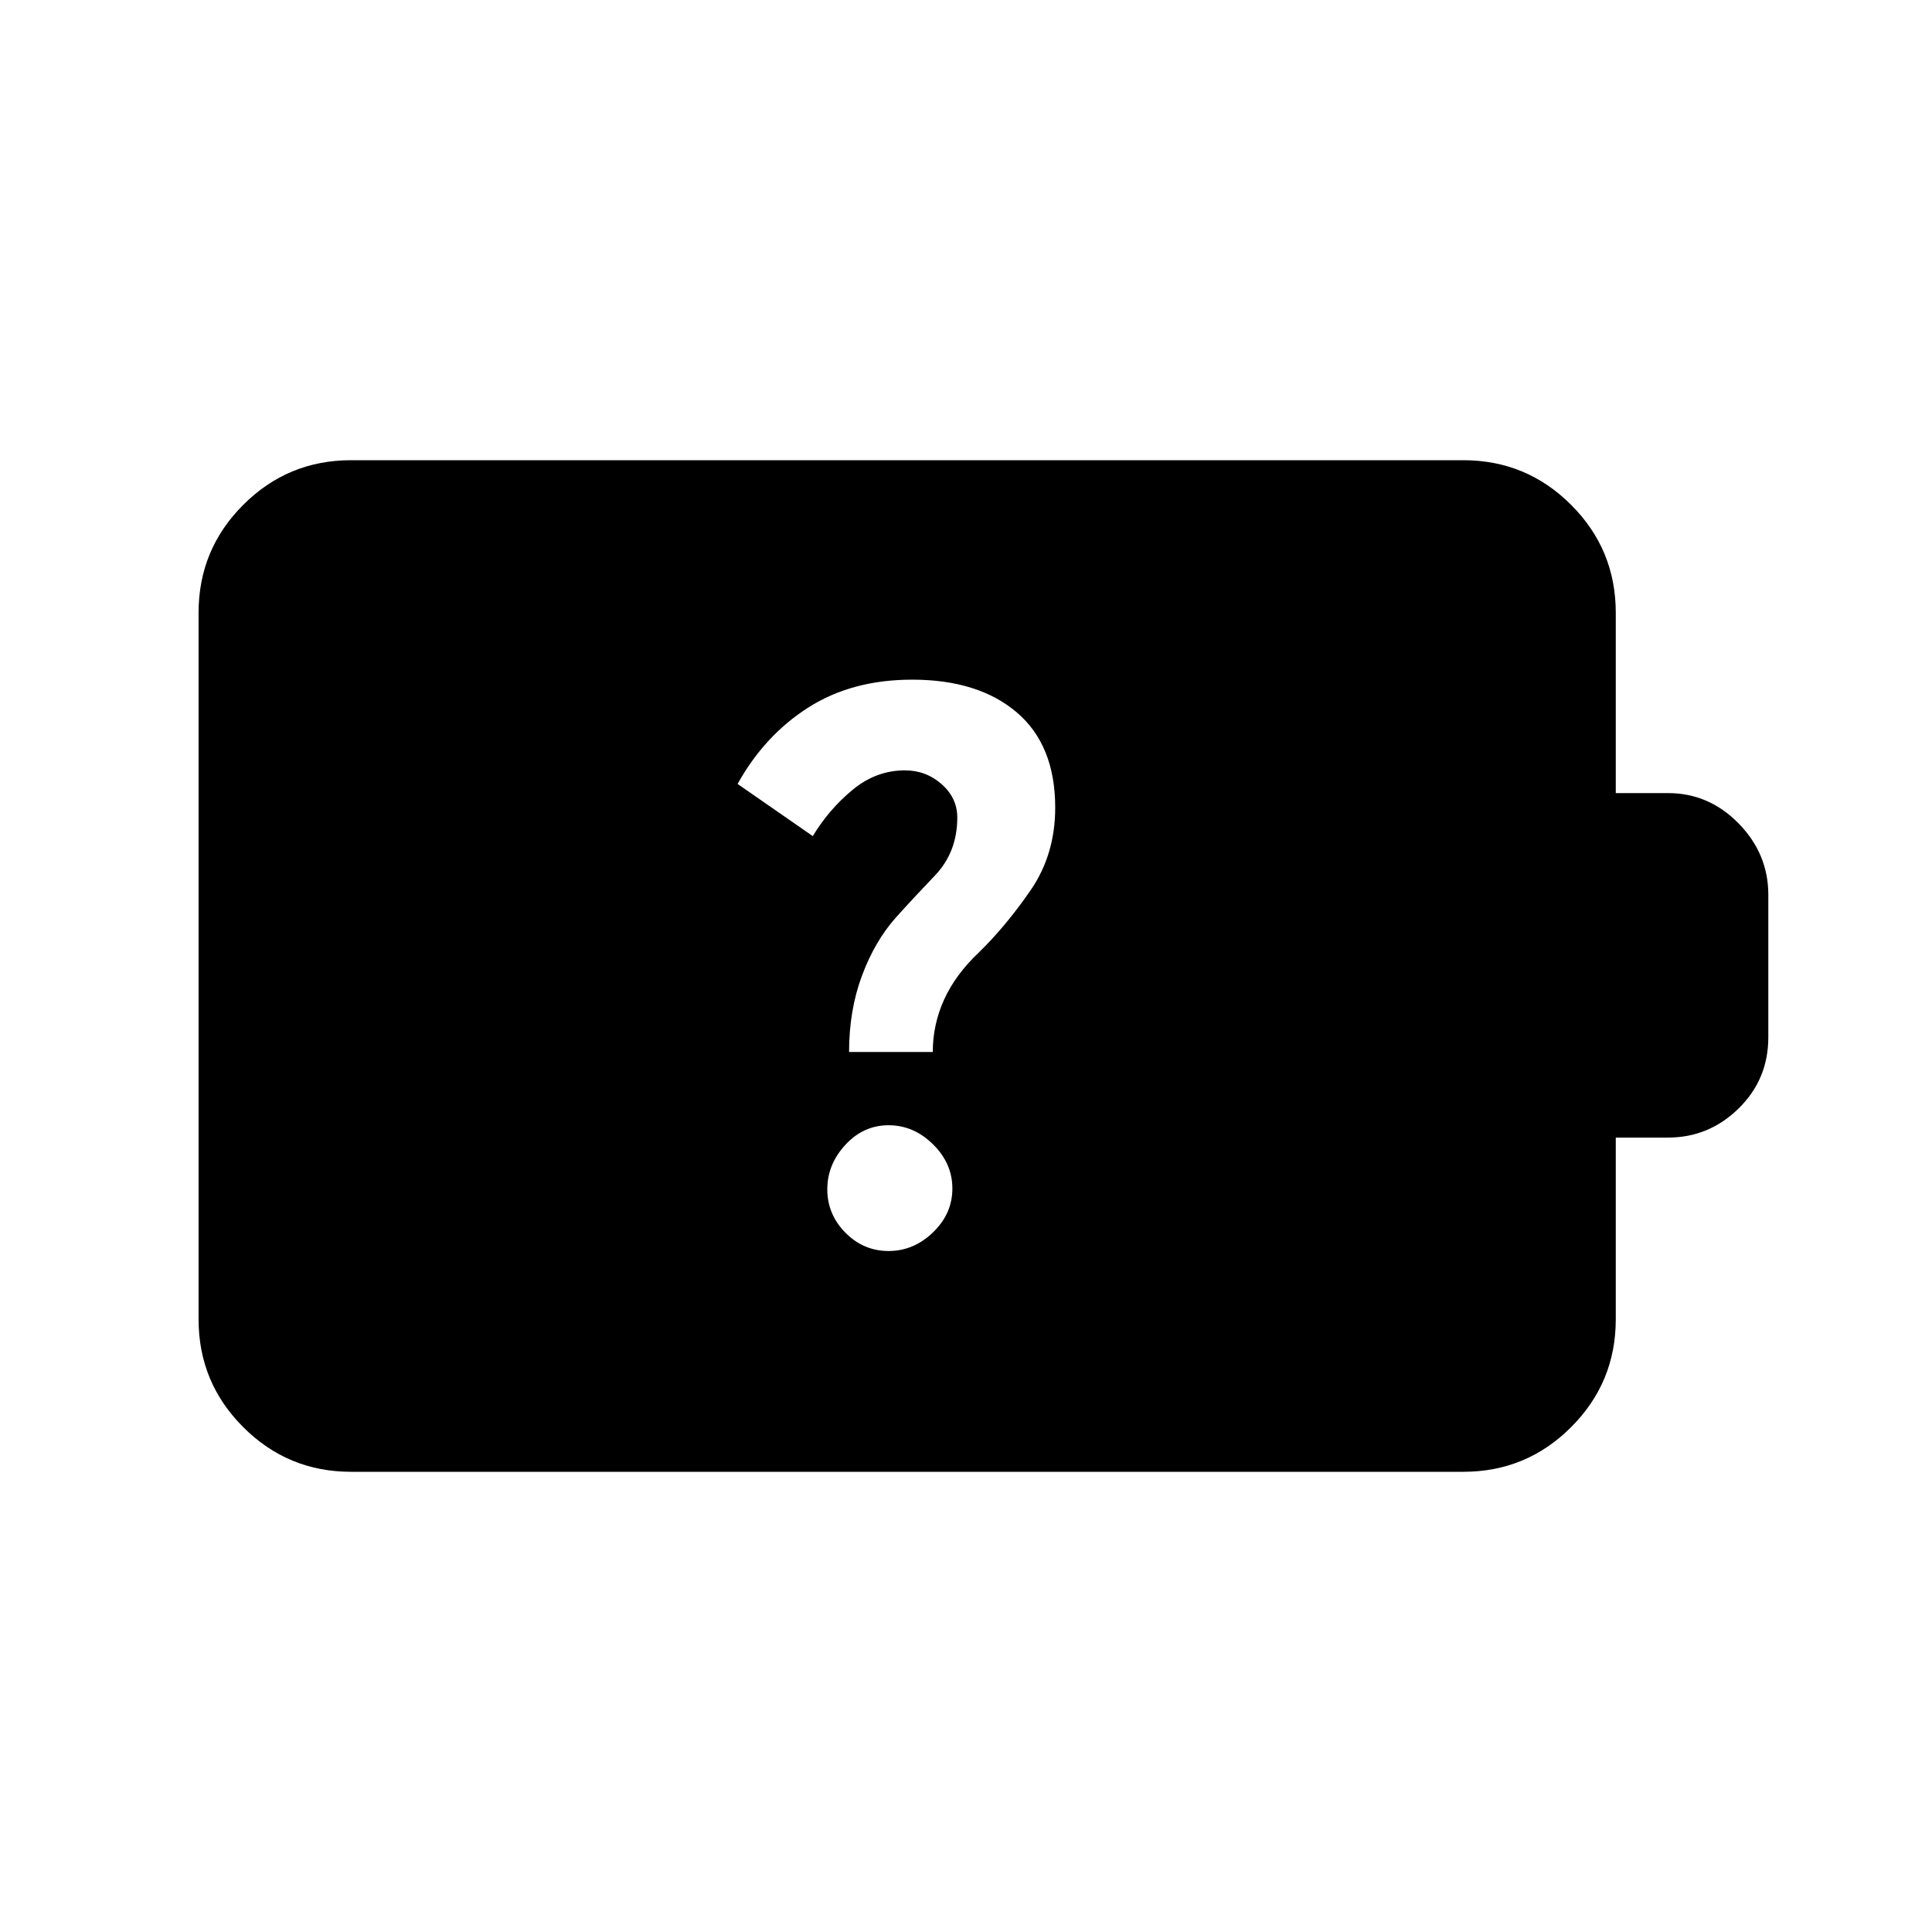 <svg xmlns="http://www.w3.org/2000/svg" height="40" viewBox="0 -960 960 960" width="40"><path d="M441.53-338.38q12.49 0 22.09-9.28 9.61-9.27 9.61-21.76 0-12.48-9.61-21.96-9.6-9.49-22.09-9.49-12.48 0-21.47 9.73-8.98 9.73-8.98 22.13 0 12.39 8.98 21.51 8.99 9.12 21.47 9.12Zm-19.63-98.9h41.59q0-13.64 5.66-26.09 5.67-12.45 17.21-23.32 13.46-13.13 25.72-30.91 12.25-17.78 12.25-41.12 0-31.02-19.1-47.29t-51.97-16.27q-29.95 0-51.67 13.87-21.72 13.87-35.08 37.95l37.36 25.92q8.03-13.28 19.73-22.97 11.71-9.7 26.09-9.7 10.42 0 18.2 6.86 7.78 6.86 7.78 16.56 0 17.23-11.12 28.84-11.11 11.62-19.58 21.08-10.33 11.67-16.7 28.78-6.37 17.12-6.37 37.81ZM174.46-228.67q-31.42 0-53.6-22.19-22.19-22.18-22.19-53.6v-351.08q0-31.42 22.19-53.6 22.18-22.19 53.6-22.19h552.62q31.41 0 53.6 22.19 22.19 22.18 22.19 53.6v89.62h25.92q20.37 0 35.12 15.08 14.76 15.09 14.76 35.46v70.76q0 20.95-14.76 35.41-14.75 14.47-35.12 14.47h-25.92v90.28q0 31.42-22.19 53.6-22.19 22.19-53.6 22.19H174.46Z"/></svg>
